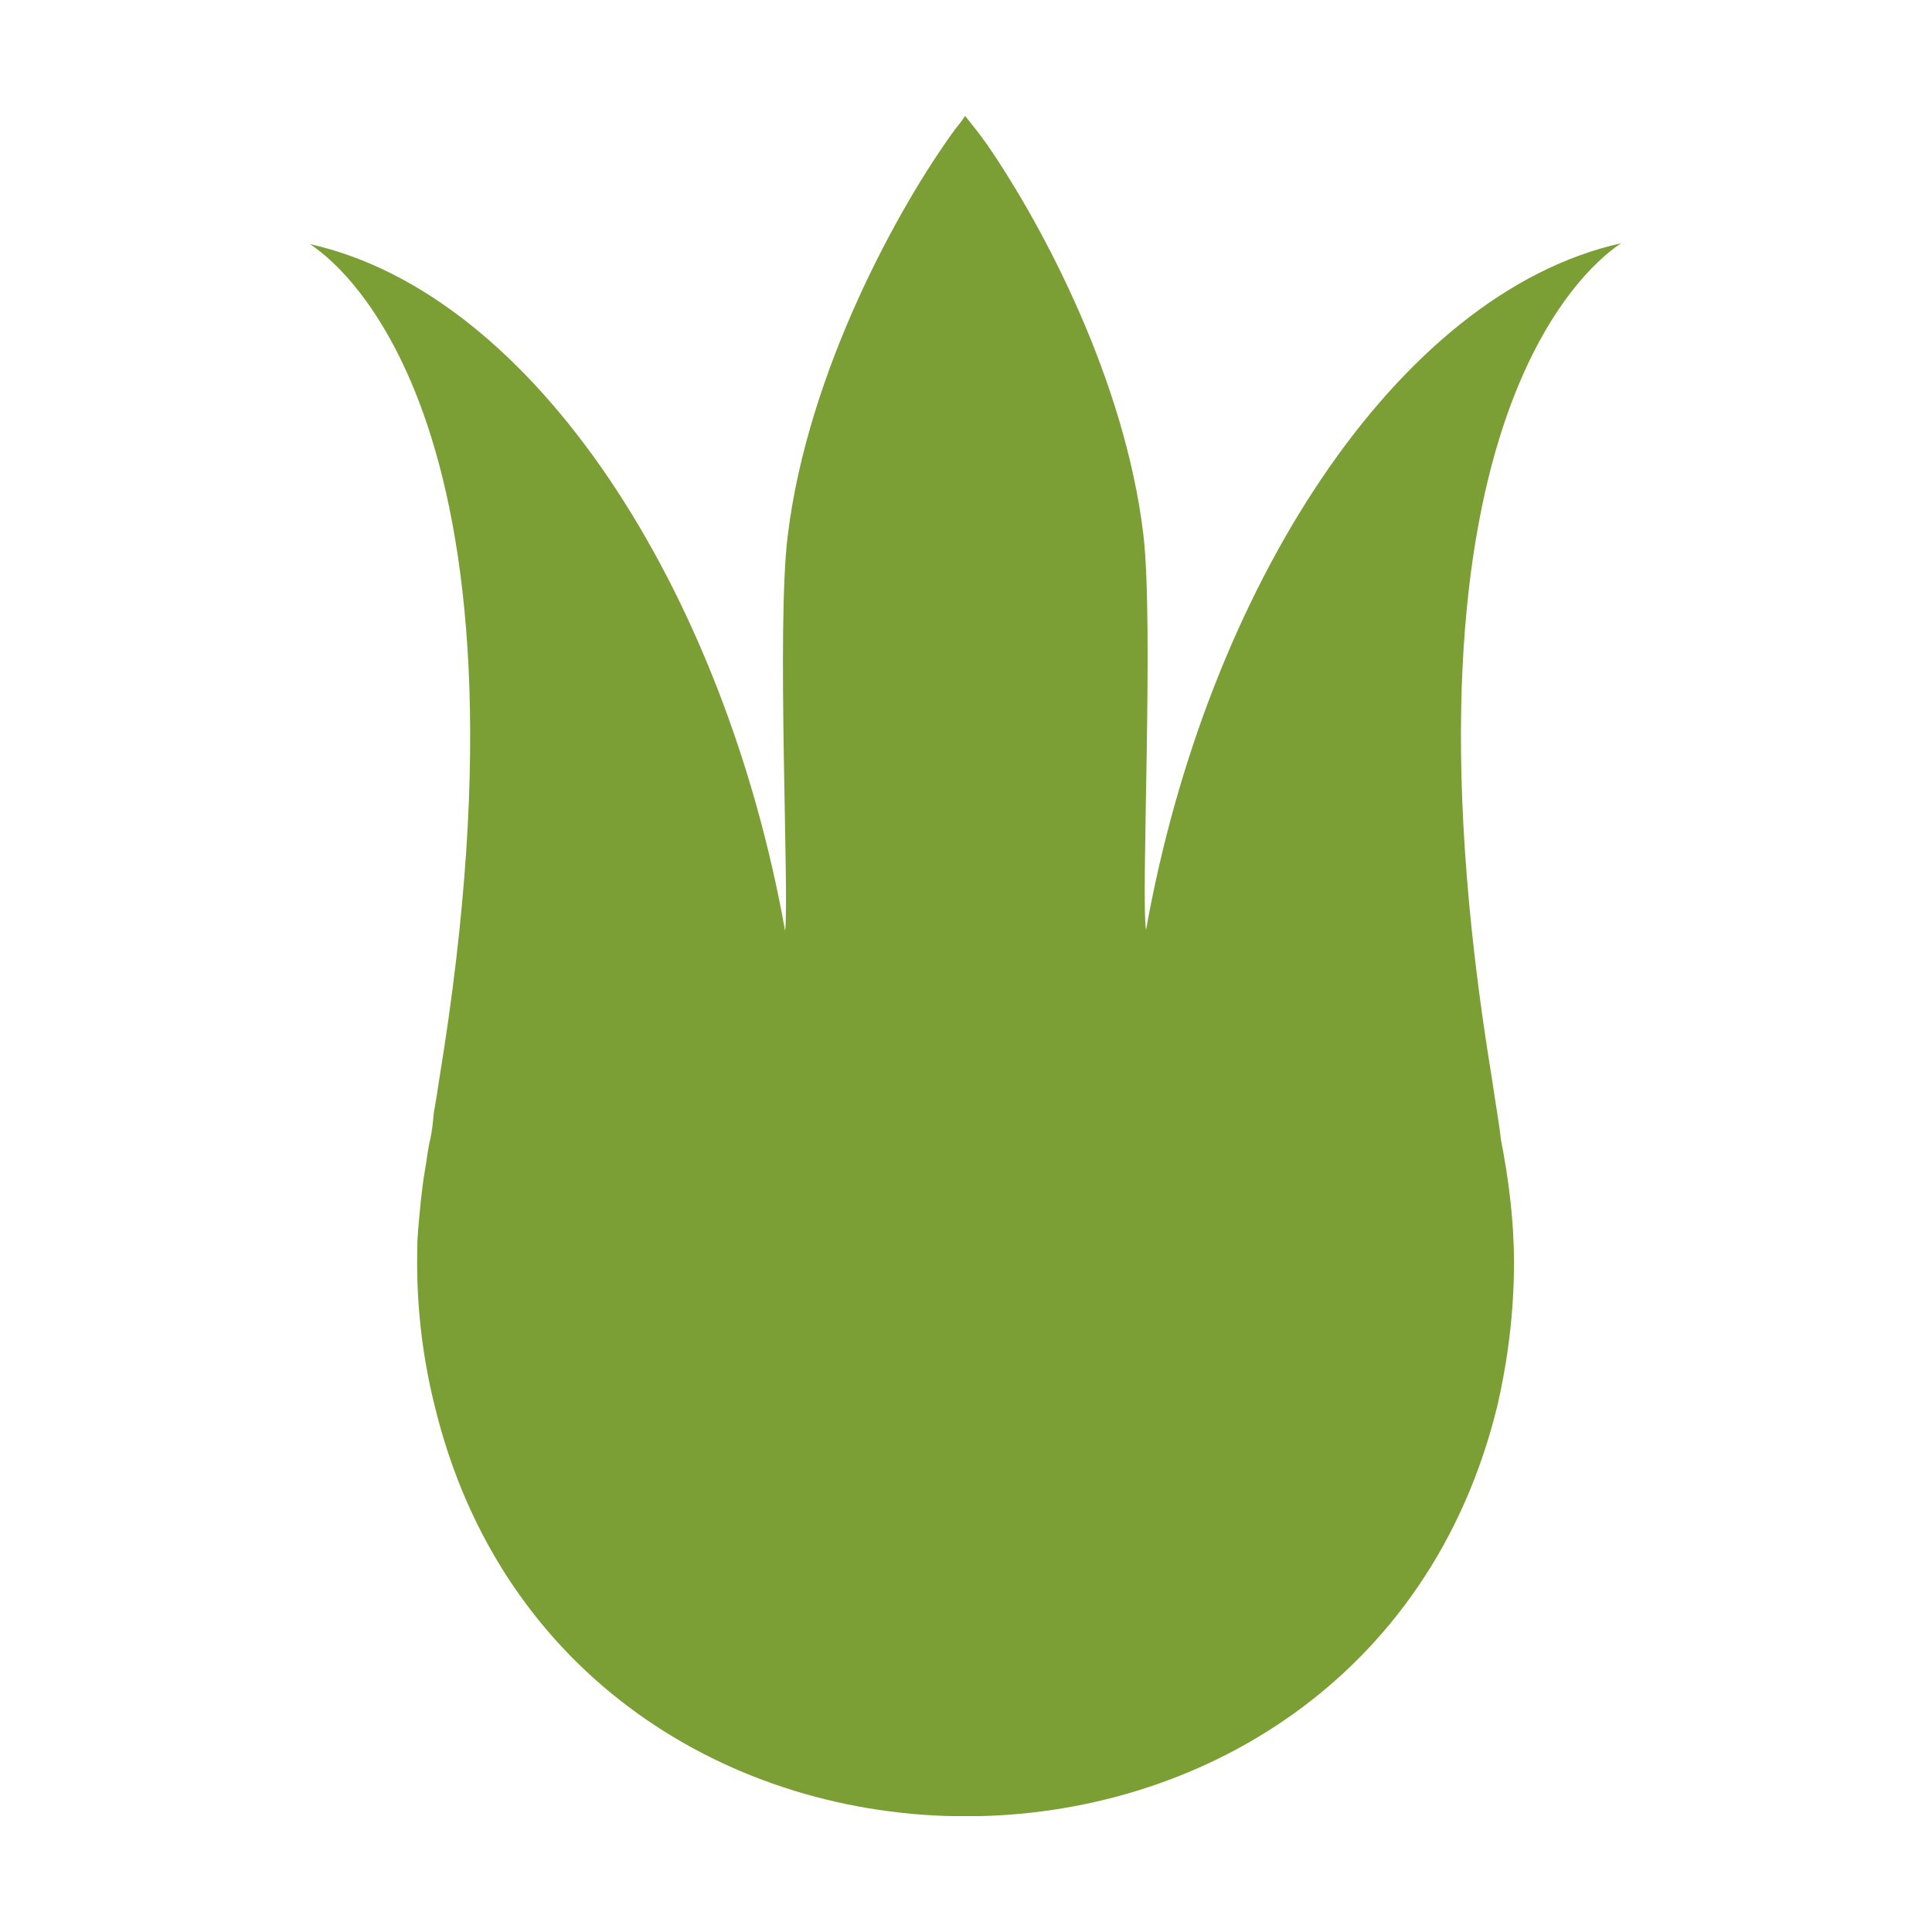 <?xml version="1.0" encoding="utf-8"?>
<!-- Generator: Adobe Illustrator 23.0.3, SVG Export Plug-In . SVG Version: 6.00 Build 0)  -->
<svg version="1.1" id="Ebene_1" xmlns="http://www.w3.org/2000/svg" xmlns:xlink="http://www.w3.org/1999/xlink" x="0px" y="0px"
	 viewBox="0 0 22 22" style="enable-background:new 0 0 22 22;" xml:space="preserve">
<style type="text/css">
	.st0{clip-path:url(#SVGID_2_);fill:#7B9F34;}
</style>
<g>
	<defs>
		<rect id="SVGID_1_" x="3.53" y="1.32" width="14.94" height="19.36"/>
	</defs>
	<clipPath id="SVGID_2_">
		<use xlink:href="#SVGID_1_"  style="overflow:visible;"/>
	</clipPath>
	<path class="st0" d="M16.99,12.29c0.04,0.28,0.08,0.49,0.1,0.68c0.09,0.46,0.15,0.93,0.15,1.41c0,0.56-0.07,1.11-0.19,1.63
		c-1.52,6.23-10.59,6.23-12.1,0c-0.13-0.52-0.2-1.07-0.2-1.63c0-0.12,0-0.24,0.01-0.36c0.02-0.23,0.04-0.47,0.08-0.7
		c0.02-0.11,0.03-0.23,0.06-0.35c0.02-0.09,0.03-0.19,0.04-0.3c0.02-0.11,0.04-0.23,0.06-0.37c1.26-7.66-1.23-9.36-1.47-9.52
		c2.56,0.57,4.72,3.95,5.41,7.82c0.05-0.38-0.1-3.47,0.03-4.5c0.23-1.89,1.28-3.77,1.9-4.62c0.04-0.05,0.08-0.1,0.12-0.16
		c0.08,0.1,0.17,0.21,0.26,0.34c0.63,0.92,1.56,2.67,1.77,4.43c0.12,1.03-0.03,4.12,0.03,4.5c0.69-3.87,2.85-7.25,5.41-7.82
		C18.22,2.93,15.73,4.64,16.99,12.29"/>
</g>
</svg>
